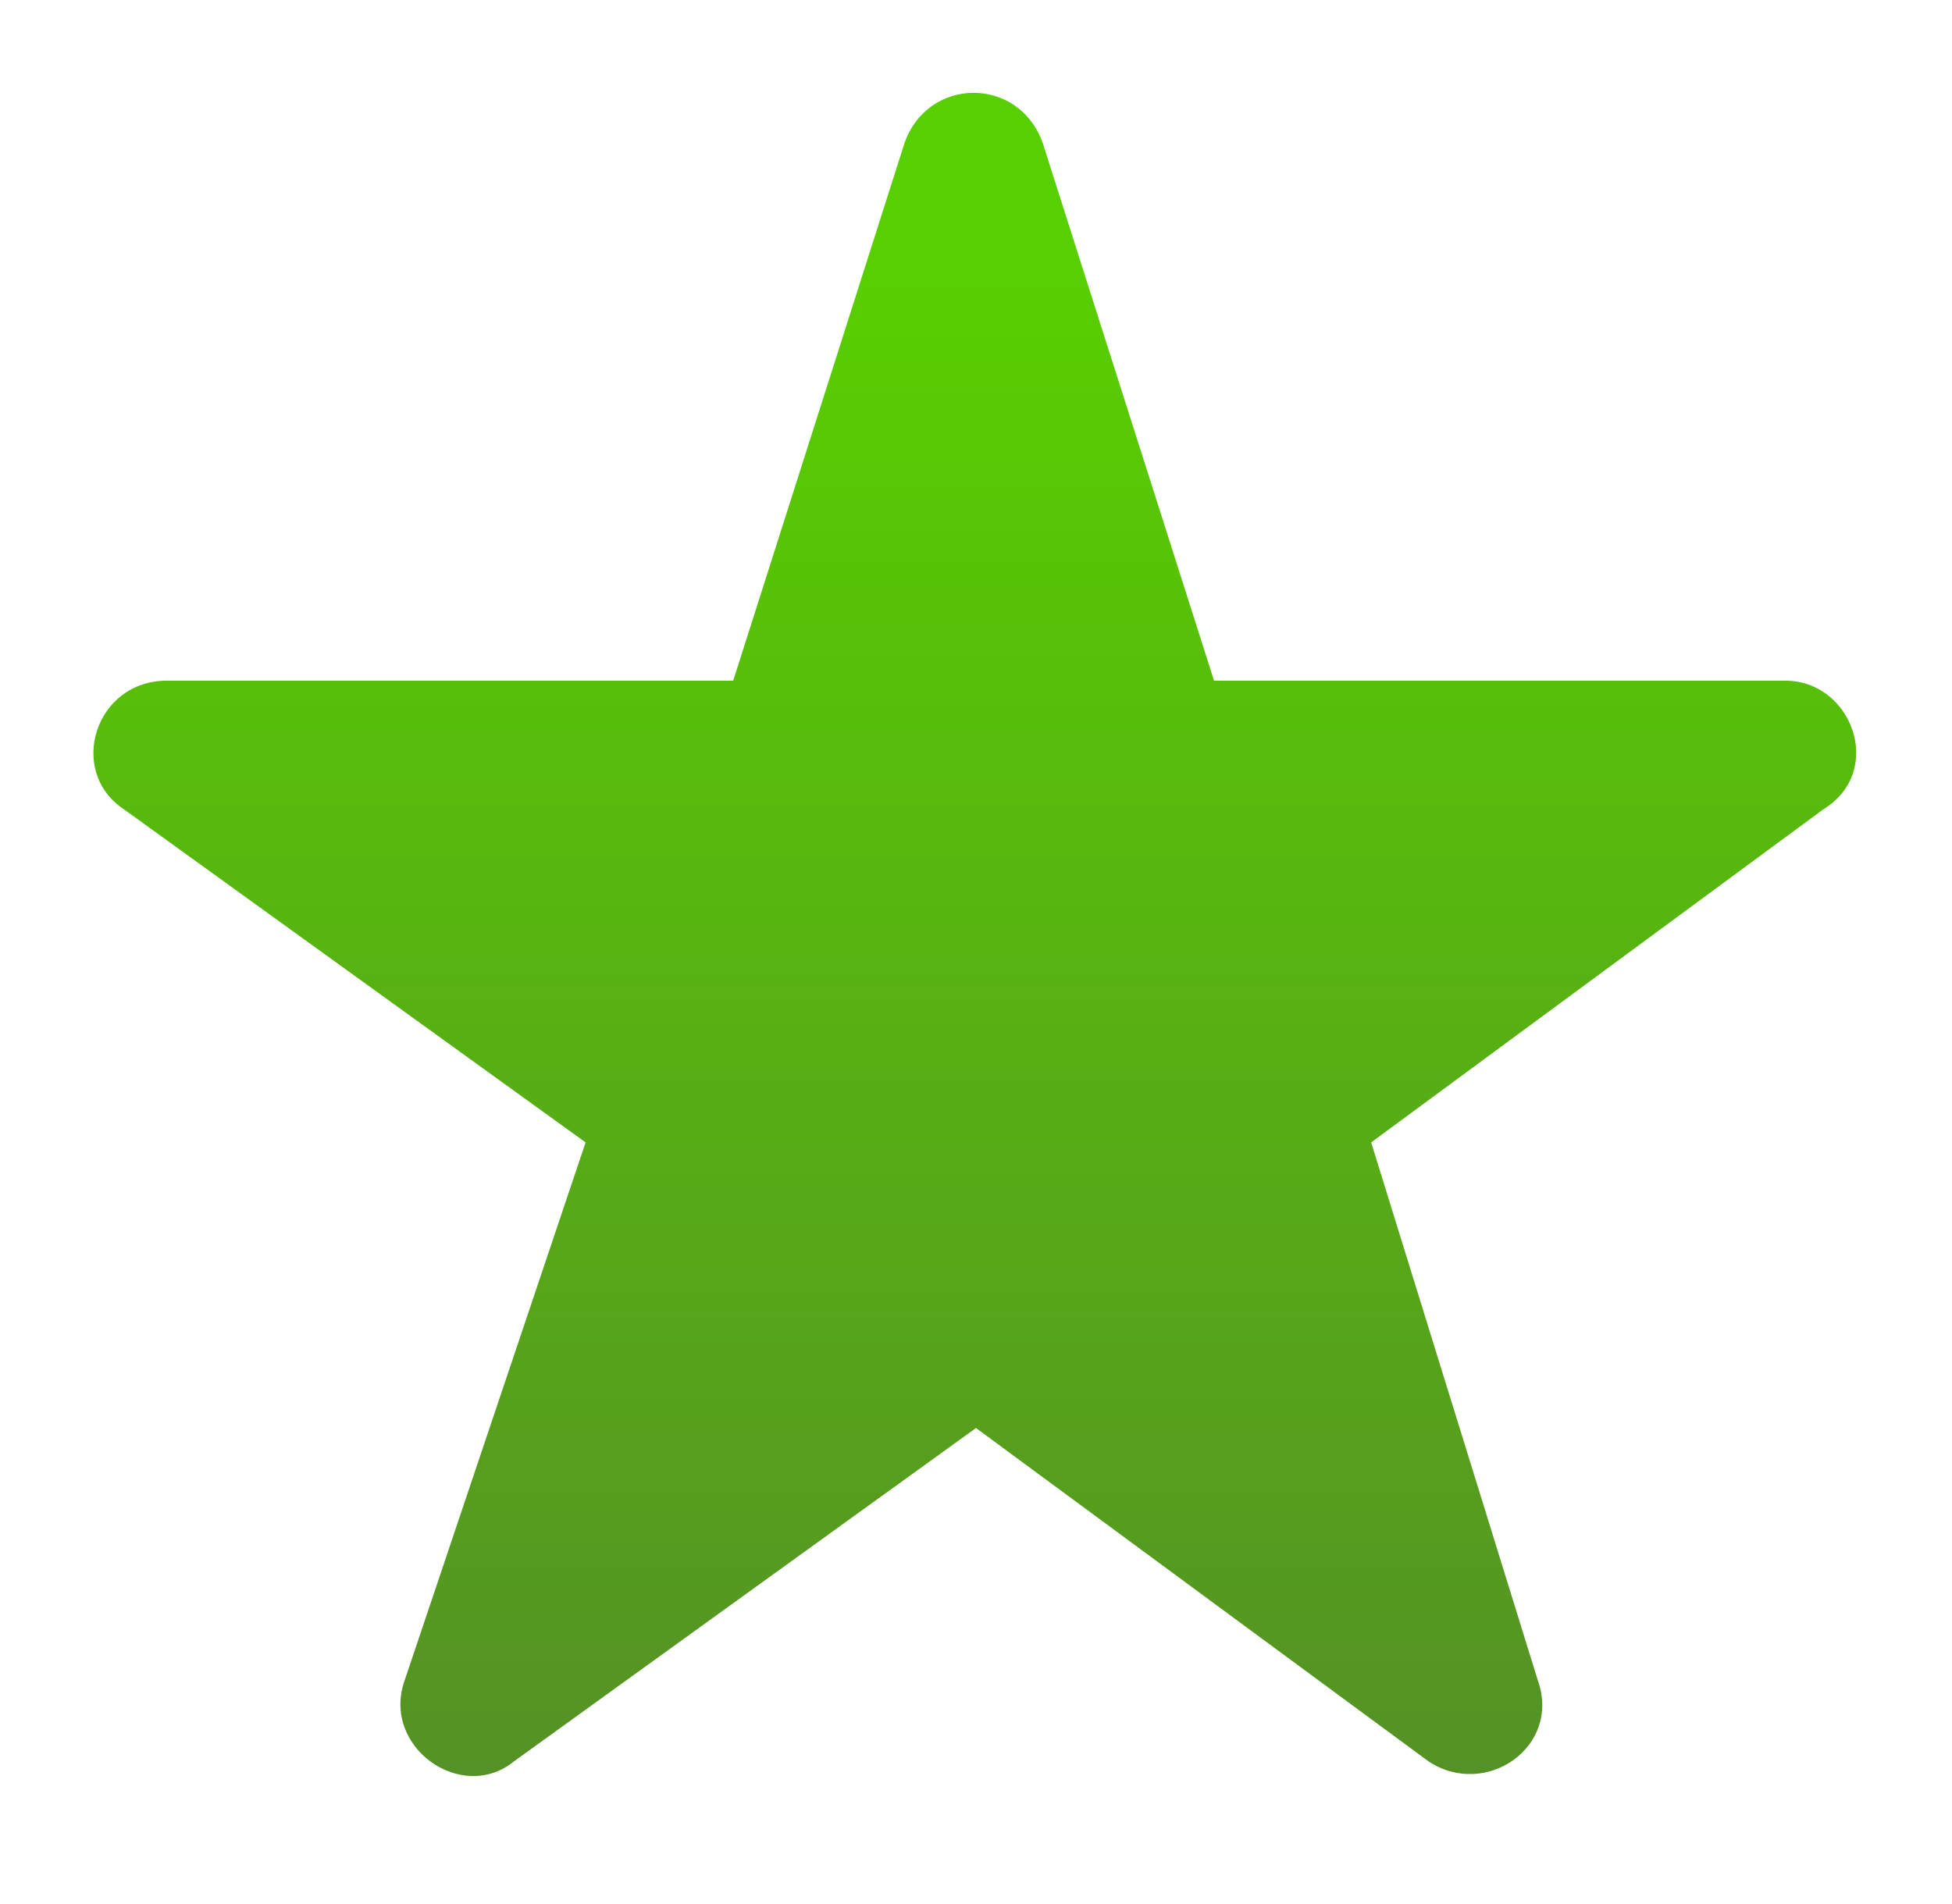 <?xml version="1.0" encoding="utf-8"?>
<!-- Generator: Adobe Illustrator 28.2.0, SVG Export Plug-In . SVG Version: 6.00 Build 0)  -->
<svg version="1.1" id="Capa_1" xmlns="http://www.w3.org/2000/svg" xmlns:xlink="http://www.w3.org/1999/xlink" x="0px" y="0px"
	 viewBox="0 0 41 40" style="enable-background:new 0 0 41 40;" xml:space="preserve">
<style type="text/css">
	.st0{fill-rule:evenodd;clip-rule:evenodd;fill:url(#SVGID_1_);}
</style>
<linearGradient id="SVGID_1_" gradientUnits="userSpaceOnUse" x1="20.474" y1="1040" x2="20.474" y2="1075.282" gradientTransform="matrix(1 0 0 1 0 -1038)">
	<stop  offset="0.109" style="stop-color:#58CF00"/>
	<stop  offset="1" style="stop-color:#559225"/>
</linearGradient>
<path class="st0" d="M25.5,14.3L21.9,3c-0.5-1.4-2.4-1.4-2.9,0l-3.6,11.3H3.5c-1.5,0-2.1,1.9-0.9,2.7l9.7,7L8.5,35.3
	C8,36.7,9.7,37.9,10.8,37l9.7-7l9.5,7c1.2,0.8,2.8-0.3,2.3-1.7L28.8,24l9.5-7c1.3-0.8,0.6-2.7-0.8-2.7H25.5z"/>
</svg>
